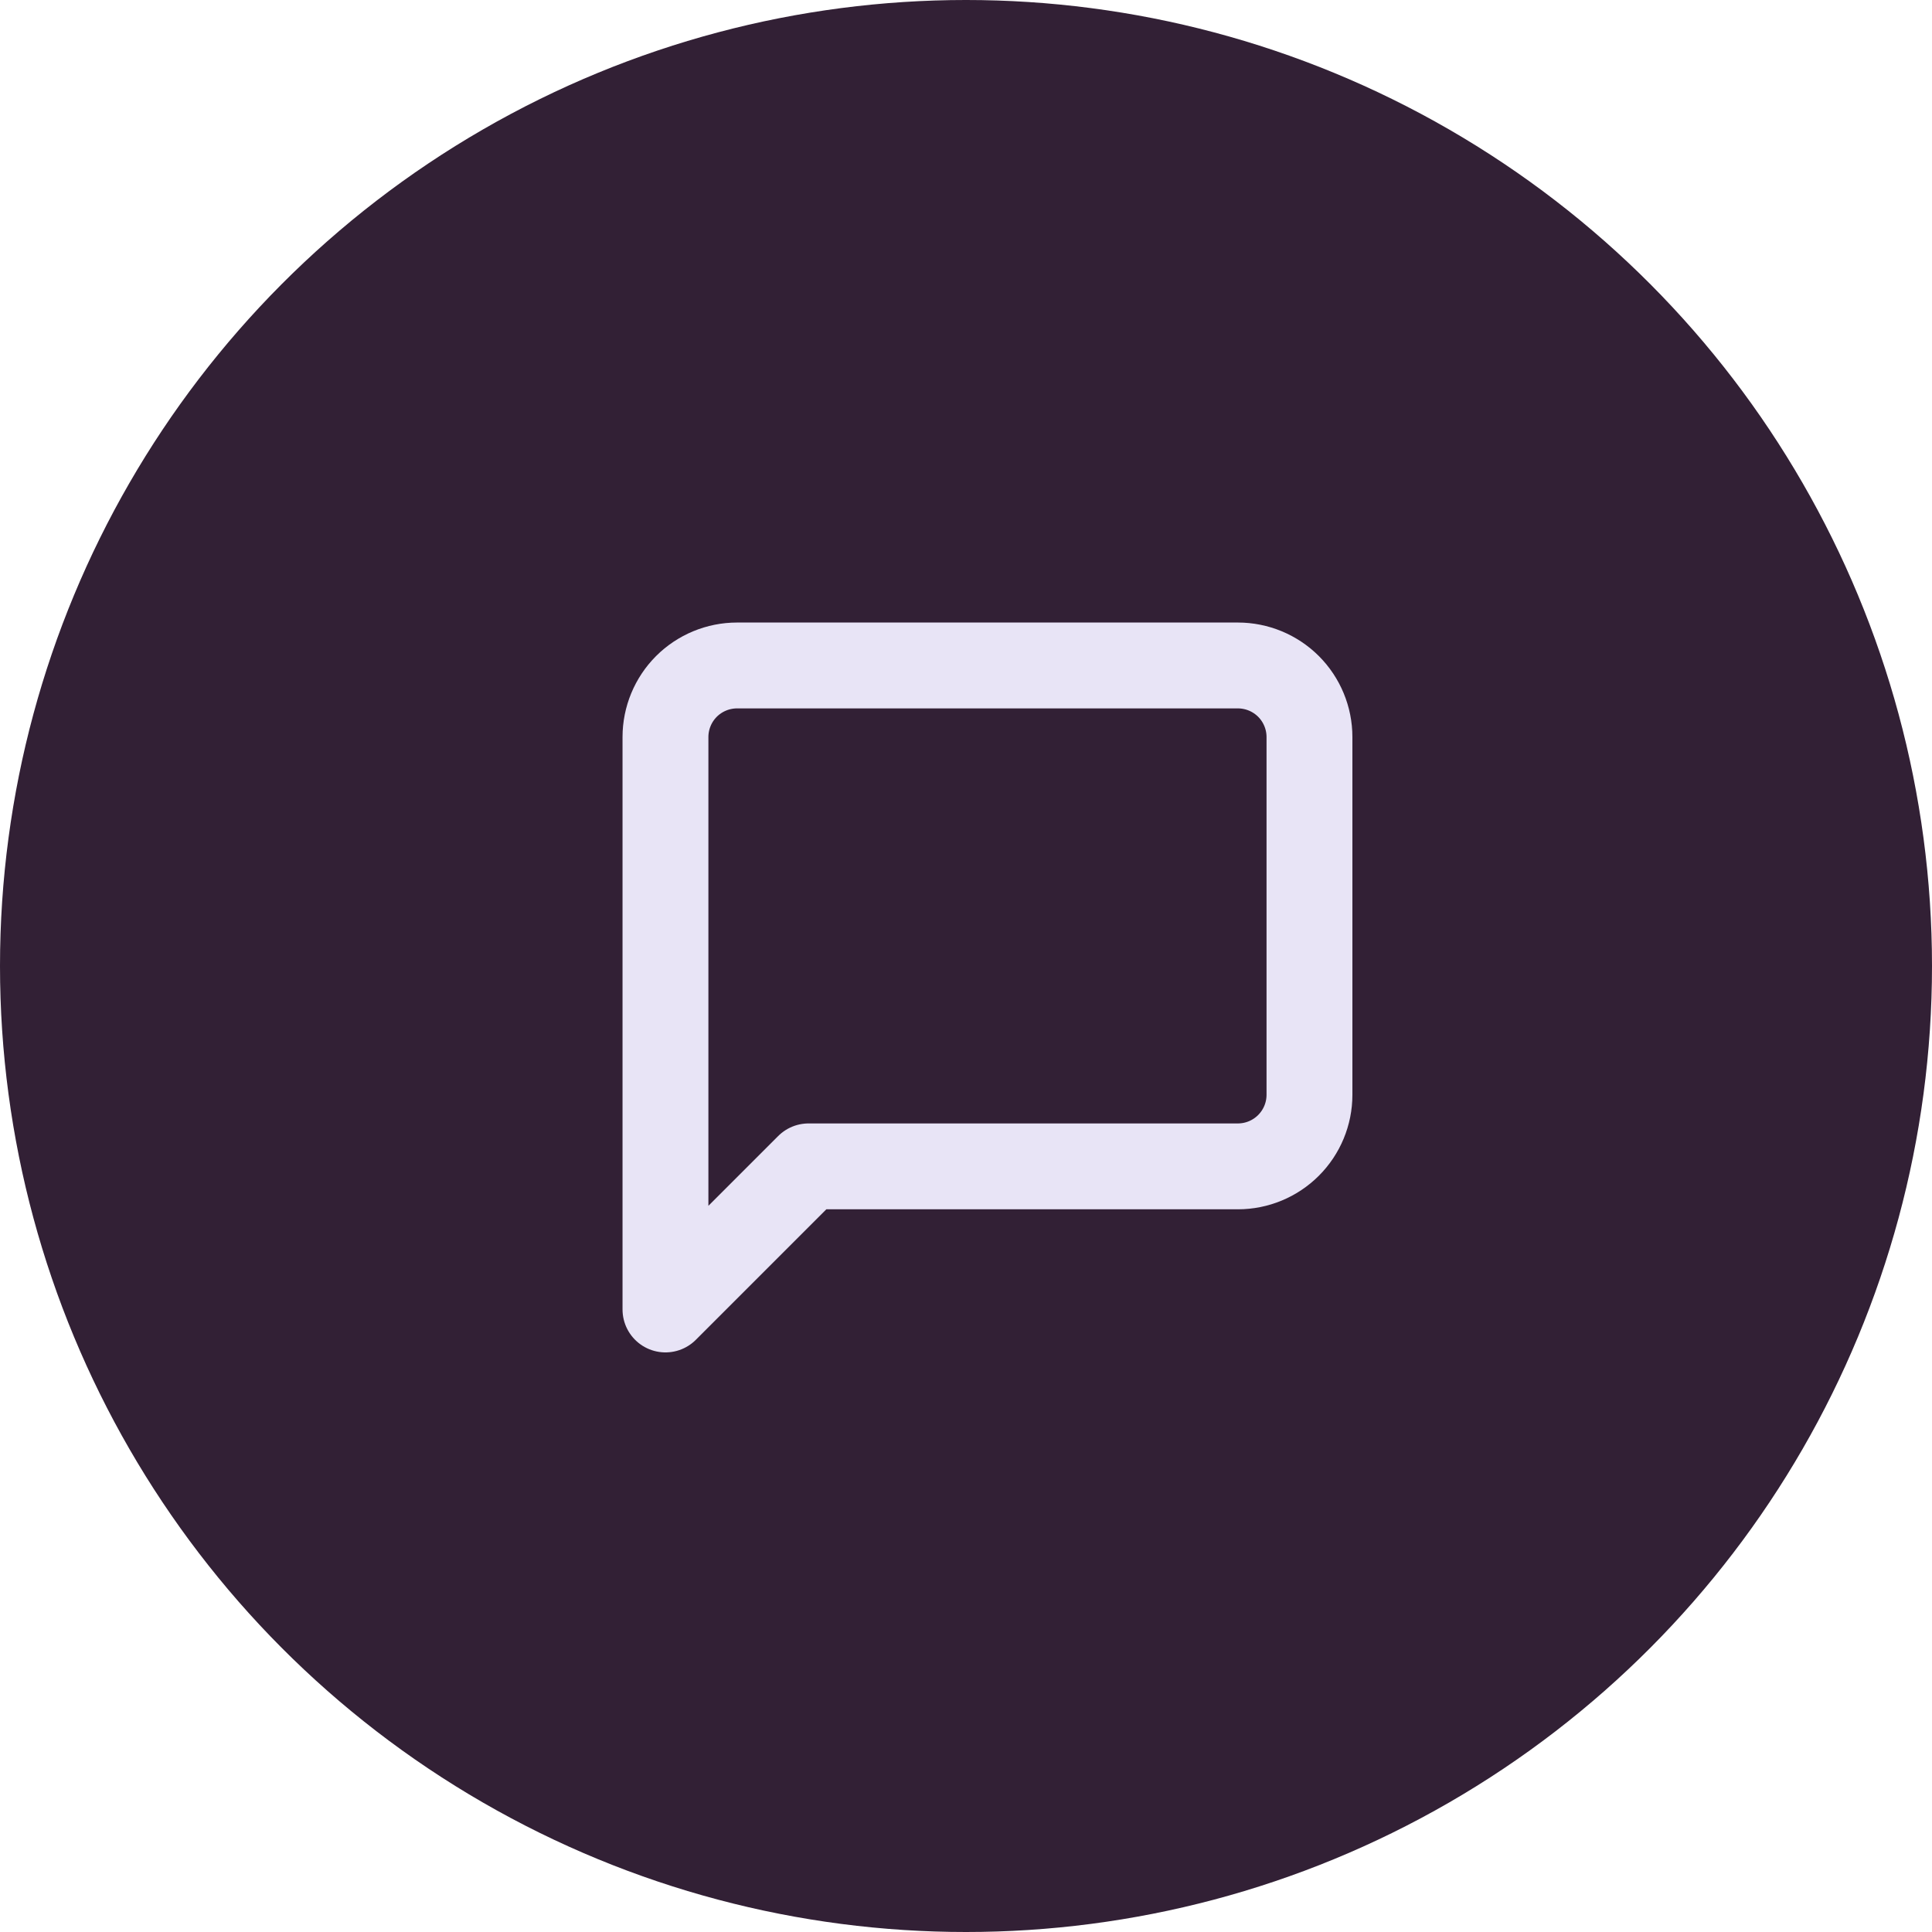 <svg width="45" height="45" viewBox="0 0 45 45" fill="none" xmlns="http://www.w3.org/2000/svg">
<circle cx="22.5" cy="22.5" r="22.5" fill="#322035"/>
<path d="M30.5 25.5C30.5 25.942 30.324 26.366 30.012 26.678C29.699 26.991 29.275 27.167 28.833 27.167H18.833L15.5 30.5V17.167C15.5 16.725 15.676 16.301 15.988 15.988C16.301 15.676 16.725 15.5 17.167 15.5H28.833C29.275 15.5 29.699 15.676 30.012 15.988C30.324 16.301 30.5 16.725 30.5 17.167V25.5Z" stroke="#E8E4F6" stroke-width="2" stroke-linecap="round" stroke-linejoin="round"/>
</svg>
